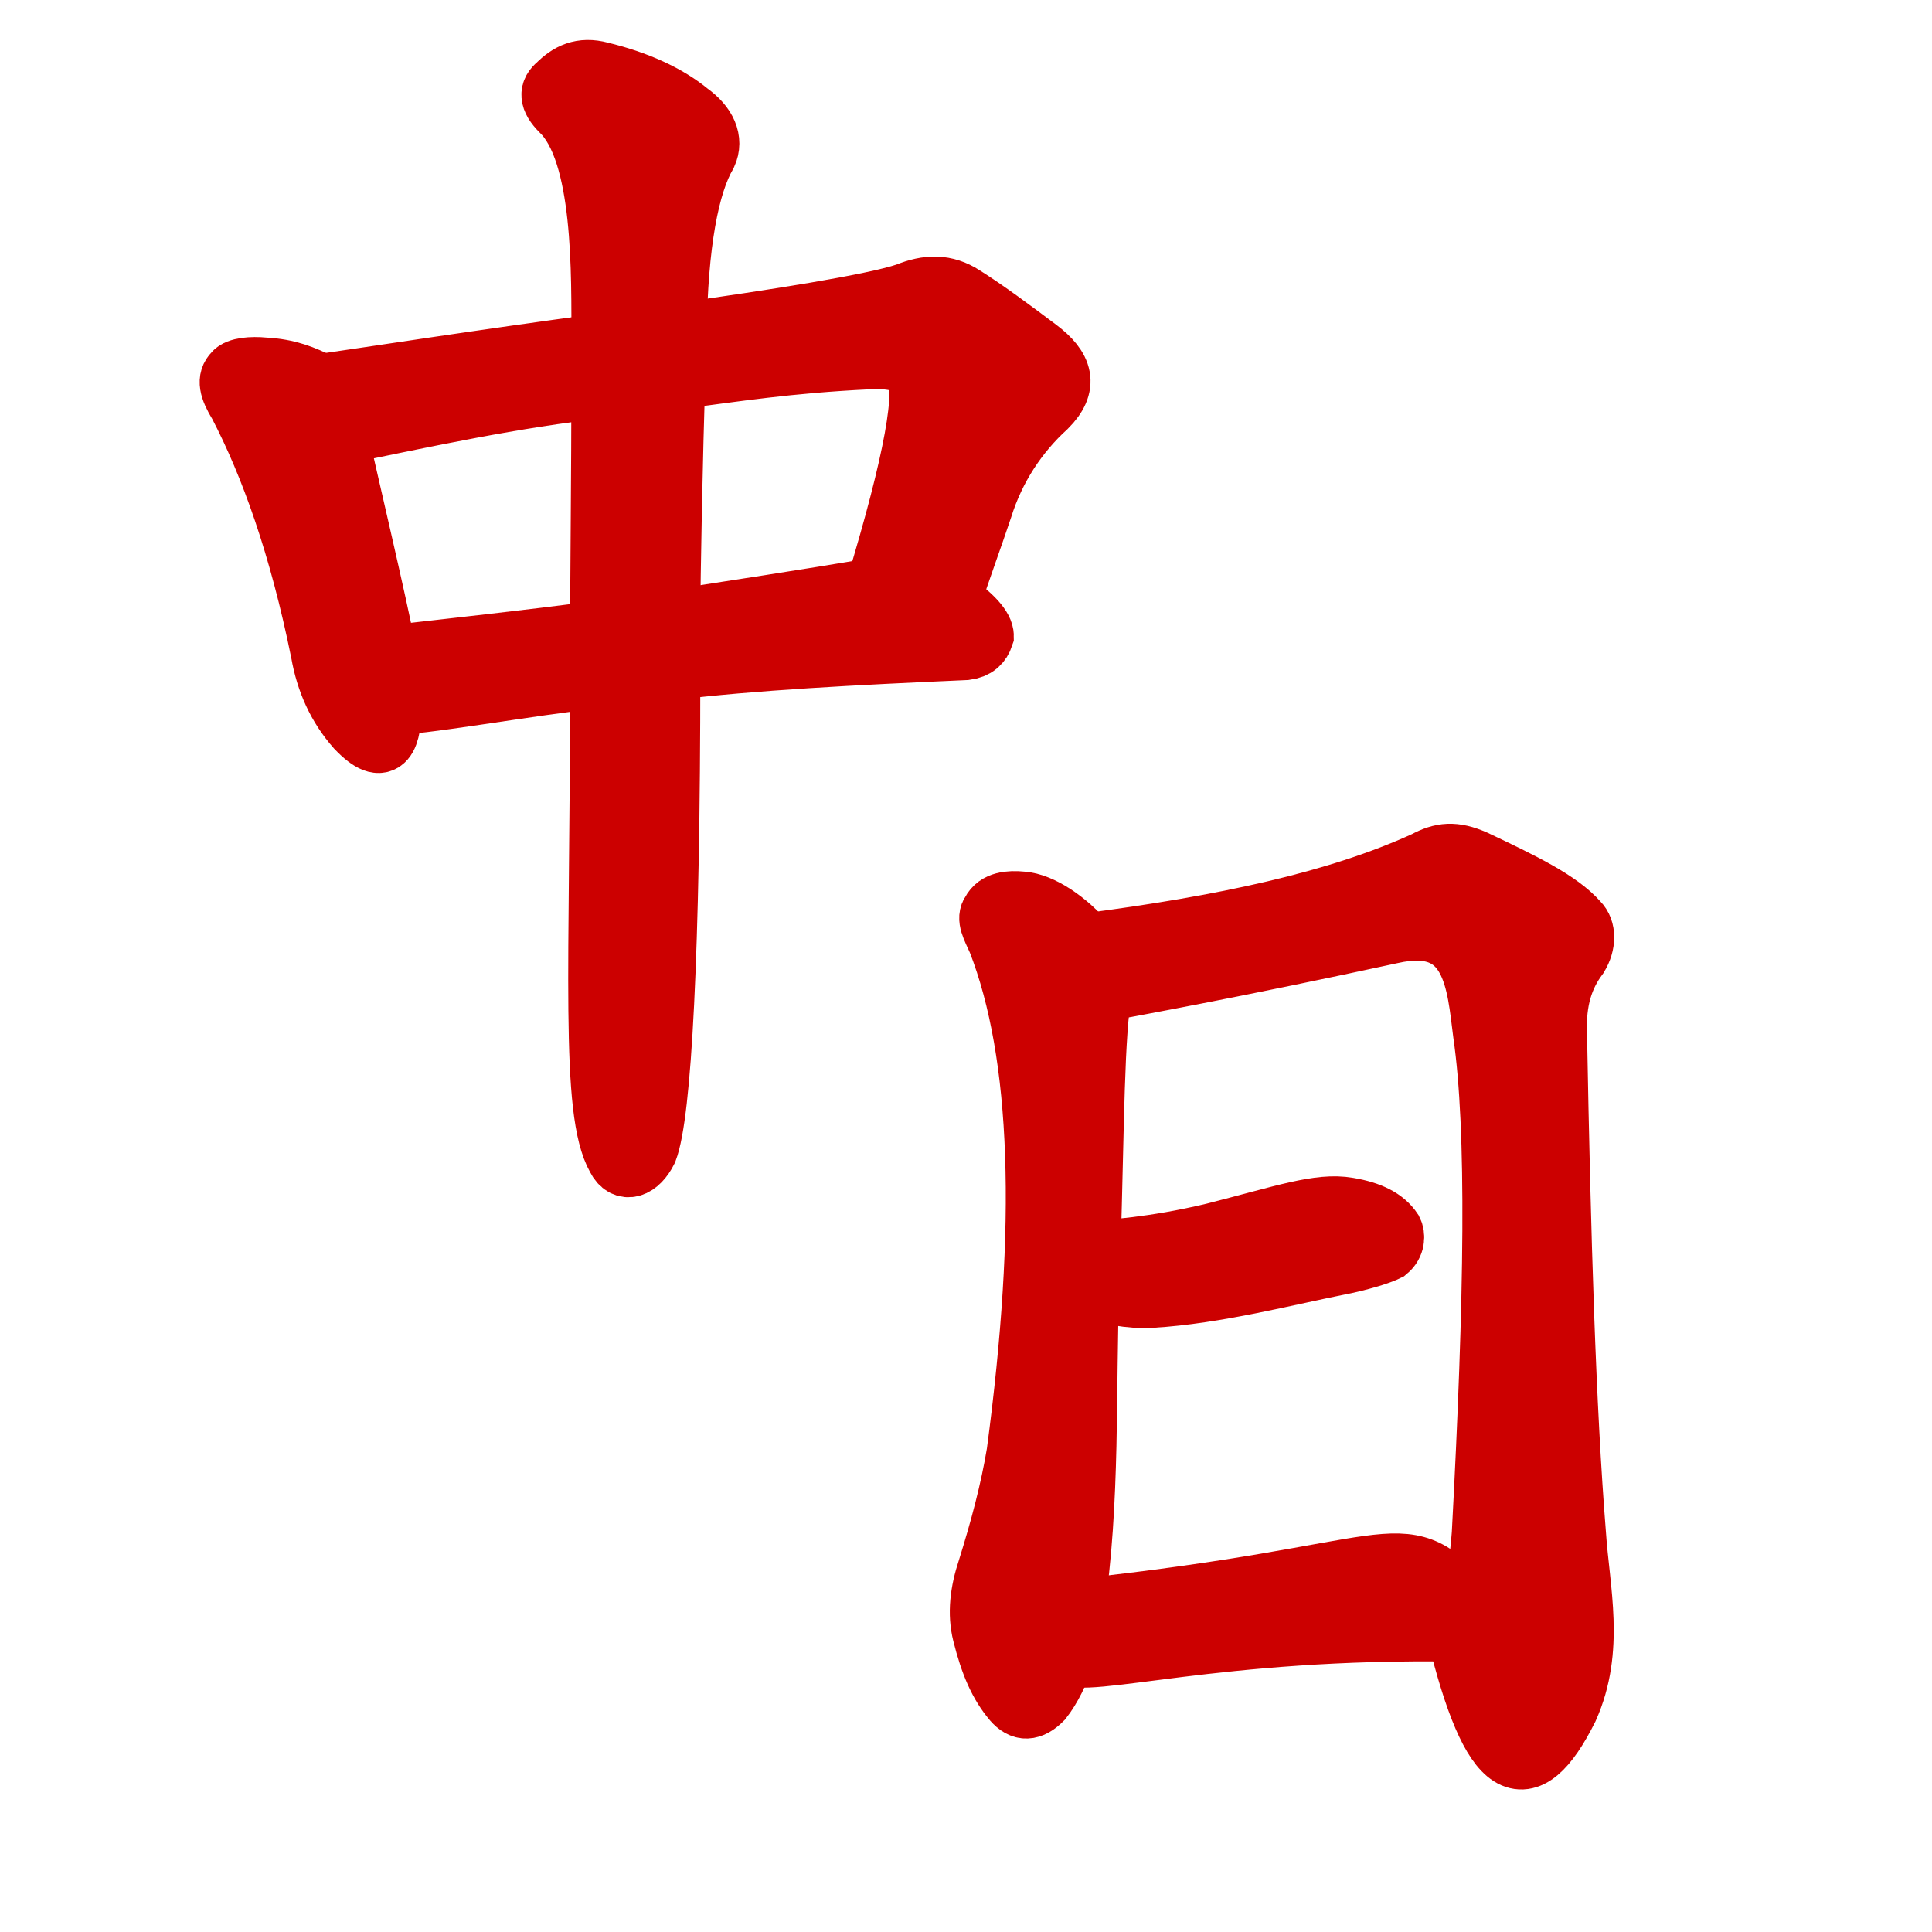 <svg viewBox="0 0 1024 1024" xmlns="http://www.w3.org/2000/svg" fill="#c00" stroke-width="48" stroke="#c00">
<g transform="scale(0.67)">
<path id="z20013d1" d="M254 304C240 297 228 292 209 291C199 290 188 291 185 295C180 300 181 307 189 320C214 368 237 432 254 516C258 539 267 559 282 576C305 600 309 583 310 557C310 544 308 531 306 519C298 477 273 372 267 344C264 330 267 310 254 304Z"/>
<path id="z20013d2" d="M752 475C760 450 769 426 777 402C787 370 805 343 828 322C845 305 841 291 821 276C801 261 781 246 762 234C748 225 734 225 717 232C690 241 613 253 535 264C496 269 496 269 476 272C386 284 289 299 254 304C240 307 253 347 267 344C335 330 409 314 476 307C515 302 515 302 534 300C580 294 624 287 687 284C699 283 719 285 724 293C734 307 723 366 693 465C686 484 745 494 752 475Z"/>
<path id="z20013d3" d="M530 530C596 522 674 518 764 514C772 513 776 509 778 503C778 497 770 487 752 475C735 465 713 461 693 465C635 475 580 483 530 491C493 496 493 496 475 499C415 507 358 513 306 519C294 521 297 557 310 557C325 559 419 542 475 536C512 532 512 532 530 530Z"/>
<path id="z20013d4" d="M475 536C475 768 467 879 488 916C494 928 505 924 512 910C523 881 530 755 530 530C530 504 530 504 530 491C530 458 532 354 534 300C535 276 535 276 535 264C536 192 545 146 559 122C564 111 559 99 545 89C528 75 504 64 475 57C460 53 450 58 441 67C435 72 434 78 444 88C478 121 476 216 476 272C476 295 476 295 476 307C476 365 475 464 475 499C475 524 475 524 475 536Z"/>
</g>
<g transform="translate(342,342) scale(0.67)">
<path id="z26085d1" d="M349 236C334 218 313 204 298 203C288 202 278 203 274 211C270 216 274 223 279 234C314 324 318 459 294 639C289 669 281 699 271 731C265 749 263 766 267 782C273 806 280 822 291 835C298 843 305 843 314 834C321 825 327 813 332 798C335 785 337 774 339 763C352 678 348 586 351 509C352 490 352 490 352 480C355 376 355 307 361 274C364 261 357 247 349 236Z"/>
<path id="z26085d2" d="M642 780C670 895 697 907 730 841C751 794 739 748 736 703C728 603 724 471 721 307C720 281 726 262 738 246C744 236 744 225 738 219C723 202 694 188 656 170C640 163 630 164 617 171C547 203 457 222 349 236C336 239 348 276 361 274C393 268 470 254 590 228C656 213 658 269 663 307C674 383 672 516 662 703C660 729 657 749 648 756C642 762 640 772 642 780Z"/>
<path id="z26085d3" d="M351 509C366 513 383 517 400 516C452 513 508 498 554 489C572 485 583 481 587 479C593 474 593 467 591 463C585 454 574 448 556 445C533 441 505 451 450 465C400 477 367 478 352 480C342 482 342 507 351 509Z"/>
<path id="z26085d4" d="M332 798C348 810 452 777 642 780C650 780 654 762 648 756C594 701 602 735 339 763C327 765 321 794 332 798Z"/>
</g>
</svg>
